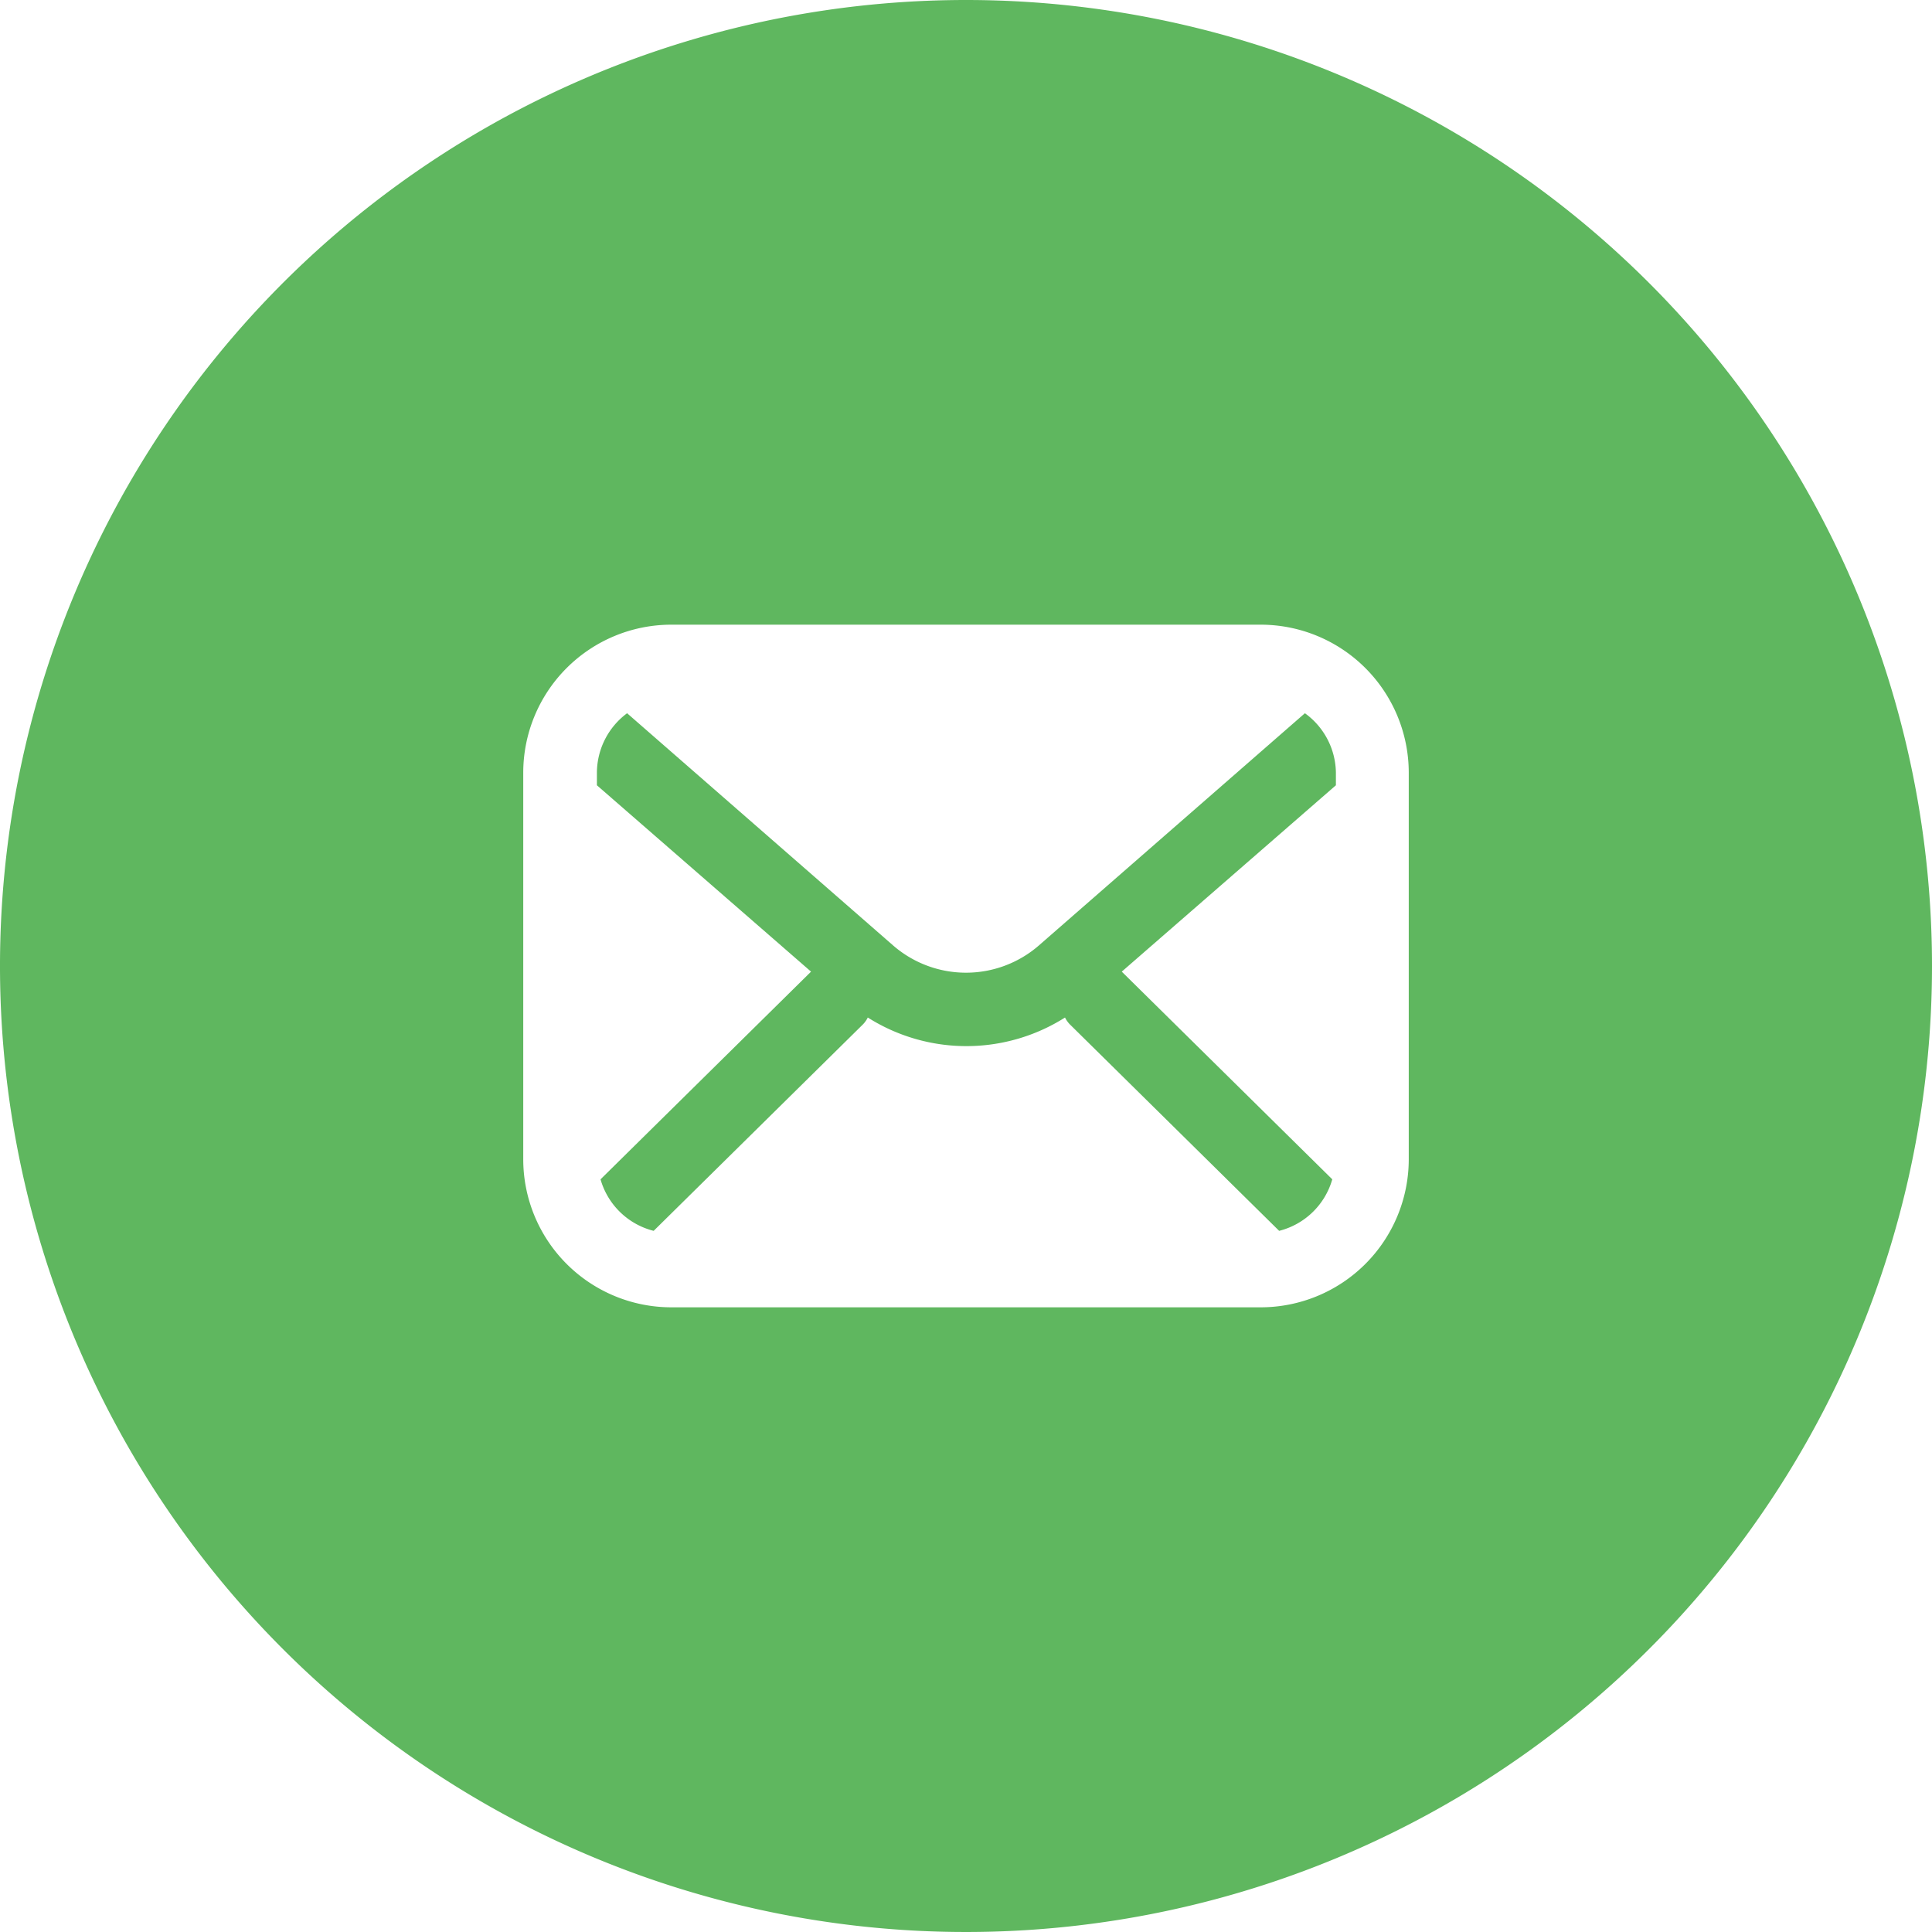 <?xml version="1.0" standalone="no"?><!DOCTYPE svg PUBLIC "-//W3C//DTD SVG 1.1//EN" "http://www.w3.org/Graphics/SVG/1.1/DTD/svg11.dtd"><svg t="1669042666667" class="icon" viewBox="0 0 1024 1024" version="1.1" xmlns="http://www.w3.org/2000/svg" p-id="4285" xmlns:xlink="http://www.w3.org/1999/xlink" width="200" height="200"><path d="M512 0a512 512 0 1 0 512 512A512 512 0 0 0 512 0z m234.667 614.613a78.507 78.507 0 0 1-78.293 78.293H355.627A78.507 78.507 0 0 1 277.333 614.613v-205.227a78.507 78.507 0 0 1 78.293-78.293h312.747A78.507 78.507 0 0 1 746.667 409.387z" fill="#5FB75F" p-id="4286"></path><path d="M691.627 378.027l-141.013 123.093a58.88 58.88 0 0 1-77.227 0l-141.013-123.093a39.467 39.467 0 0 0-16 31.36v6.827l113.493 98.773-111.573 110.08a39.253 39.253 0 0 0 28.16 27.307l110.933-109.44a14.08 14.08 0 0 0 2.56-3.627 97.707 97.707 0 0 0 104.533 0 14.08 14.08 0 0 0 2.56 3.627l110.933 109.44a39.253 39.253 0 0 0 28.16-27.307l-111.573-110.08 113.493-98.773v-6.827a39.467 39.467 0 0 0-16.427-31.36z" fill="#5FB75F" p-id="4287"></path></svg>